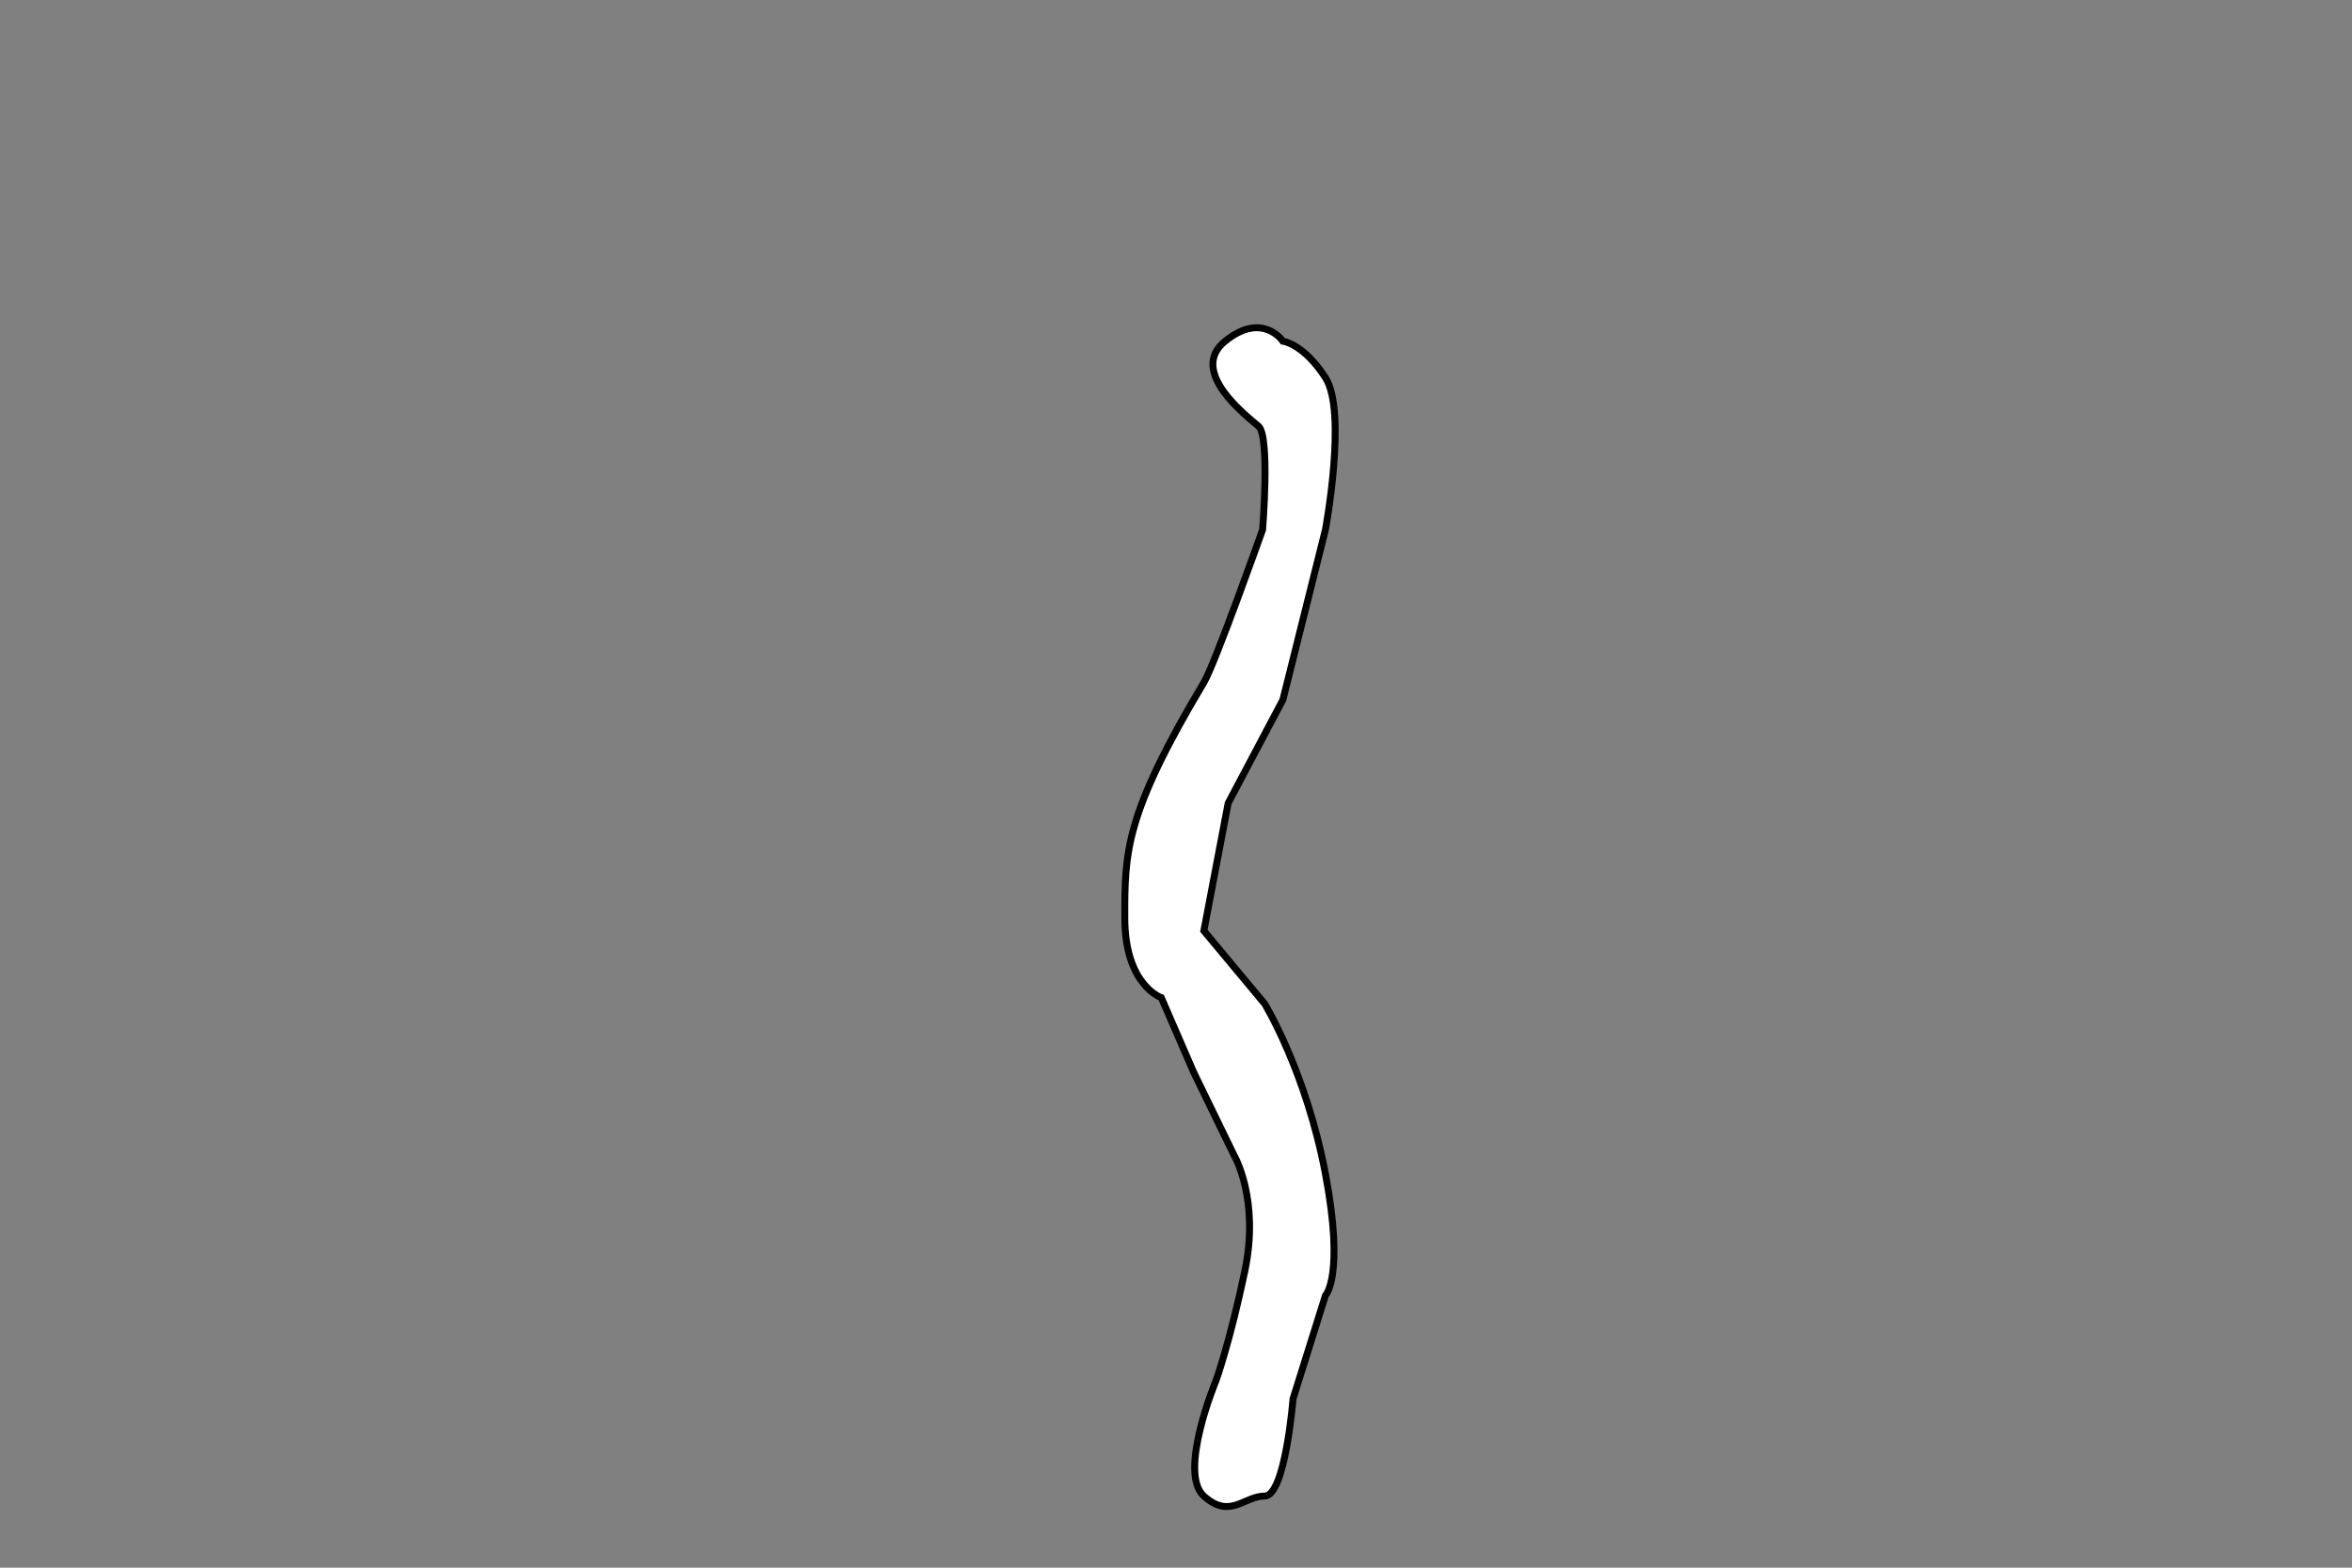 <?xml version="1.0" encoding="utf-8"?>
<!-- Generator: Adobe Illustrator 15.1.0, SVG Export Plug-In . SVG Version: 6.00 Build 0)  -->
<!DOCTYPE svg PUBLIC "-//W3C//DTD SVG 1.1//EN" "http://www.w3.org/Graphics/SVG/1.1/DTD/svg11.dtd">
<svg version="1.1" id="Ebene_1" xmlns="http://www.w3.org/2000/svg" xmlns:xlink="http://www.w3.org/1999/xlink" x="0px" y="0px"
	 width="340.16px" height="226.77px" viewBox="0 0 340.16 226.77" enable-background="new 0 0 340.16 226.77" xml:space="preserve">
<rect x="0" y="0" width="340.16" height="226.77" fill="#808080" stroke="none"/>
<path fill="#FFFFFF" stroke="#000000" stroke-miterlimit="10" d="M185.537,49.356c0,0,2.978,0.346,6.155,5.275
	c3.179,4.929,0,21.982,0,21.982l-3.077,12.309l-3.078,12.31l-7.913,14.948l-3.517,18.464l8.793,10.552c0,0,5.997,9.814,8.792,24.618
	s0,17.586,0,17.586l-4.688,14.947c0,0-1.113,14.067-4.104,14.067c-2.991,0-5.005,3.409-8.793,0s1.759-16.705,1.759-16.705
	s1.99-5.477,4.168-15.847c2.178-10.369-1.53-16.686-1.53-16.686l-5.883-12.097l-4.668-10.765c0,0-5.246-1.784-5.276-11.43
	c-0.03-9.646,0-15.017,11.457-34.197c1.581-2.646,8.473-22.075,8.473-22.075s1.092-13.487-0.586-14.948
	c-1.679-1.461-10.246-7.936-4.836-12.31S185.537,49.356,185.537,49.356z"/>
</svg>
